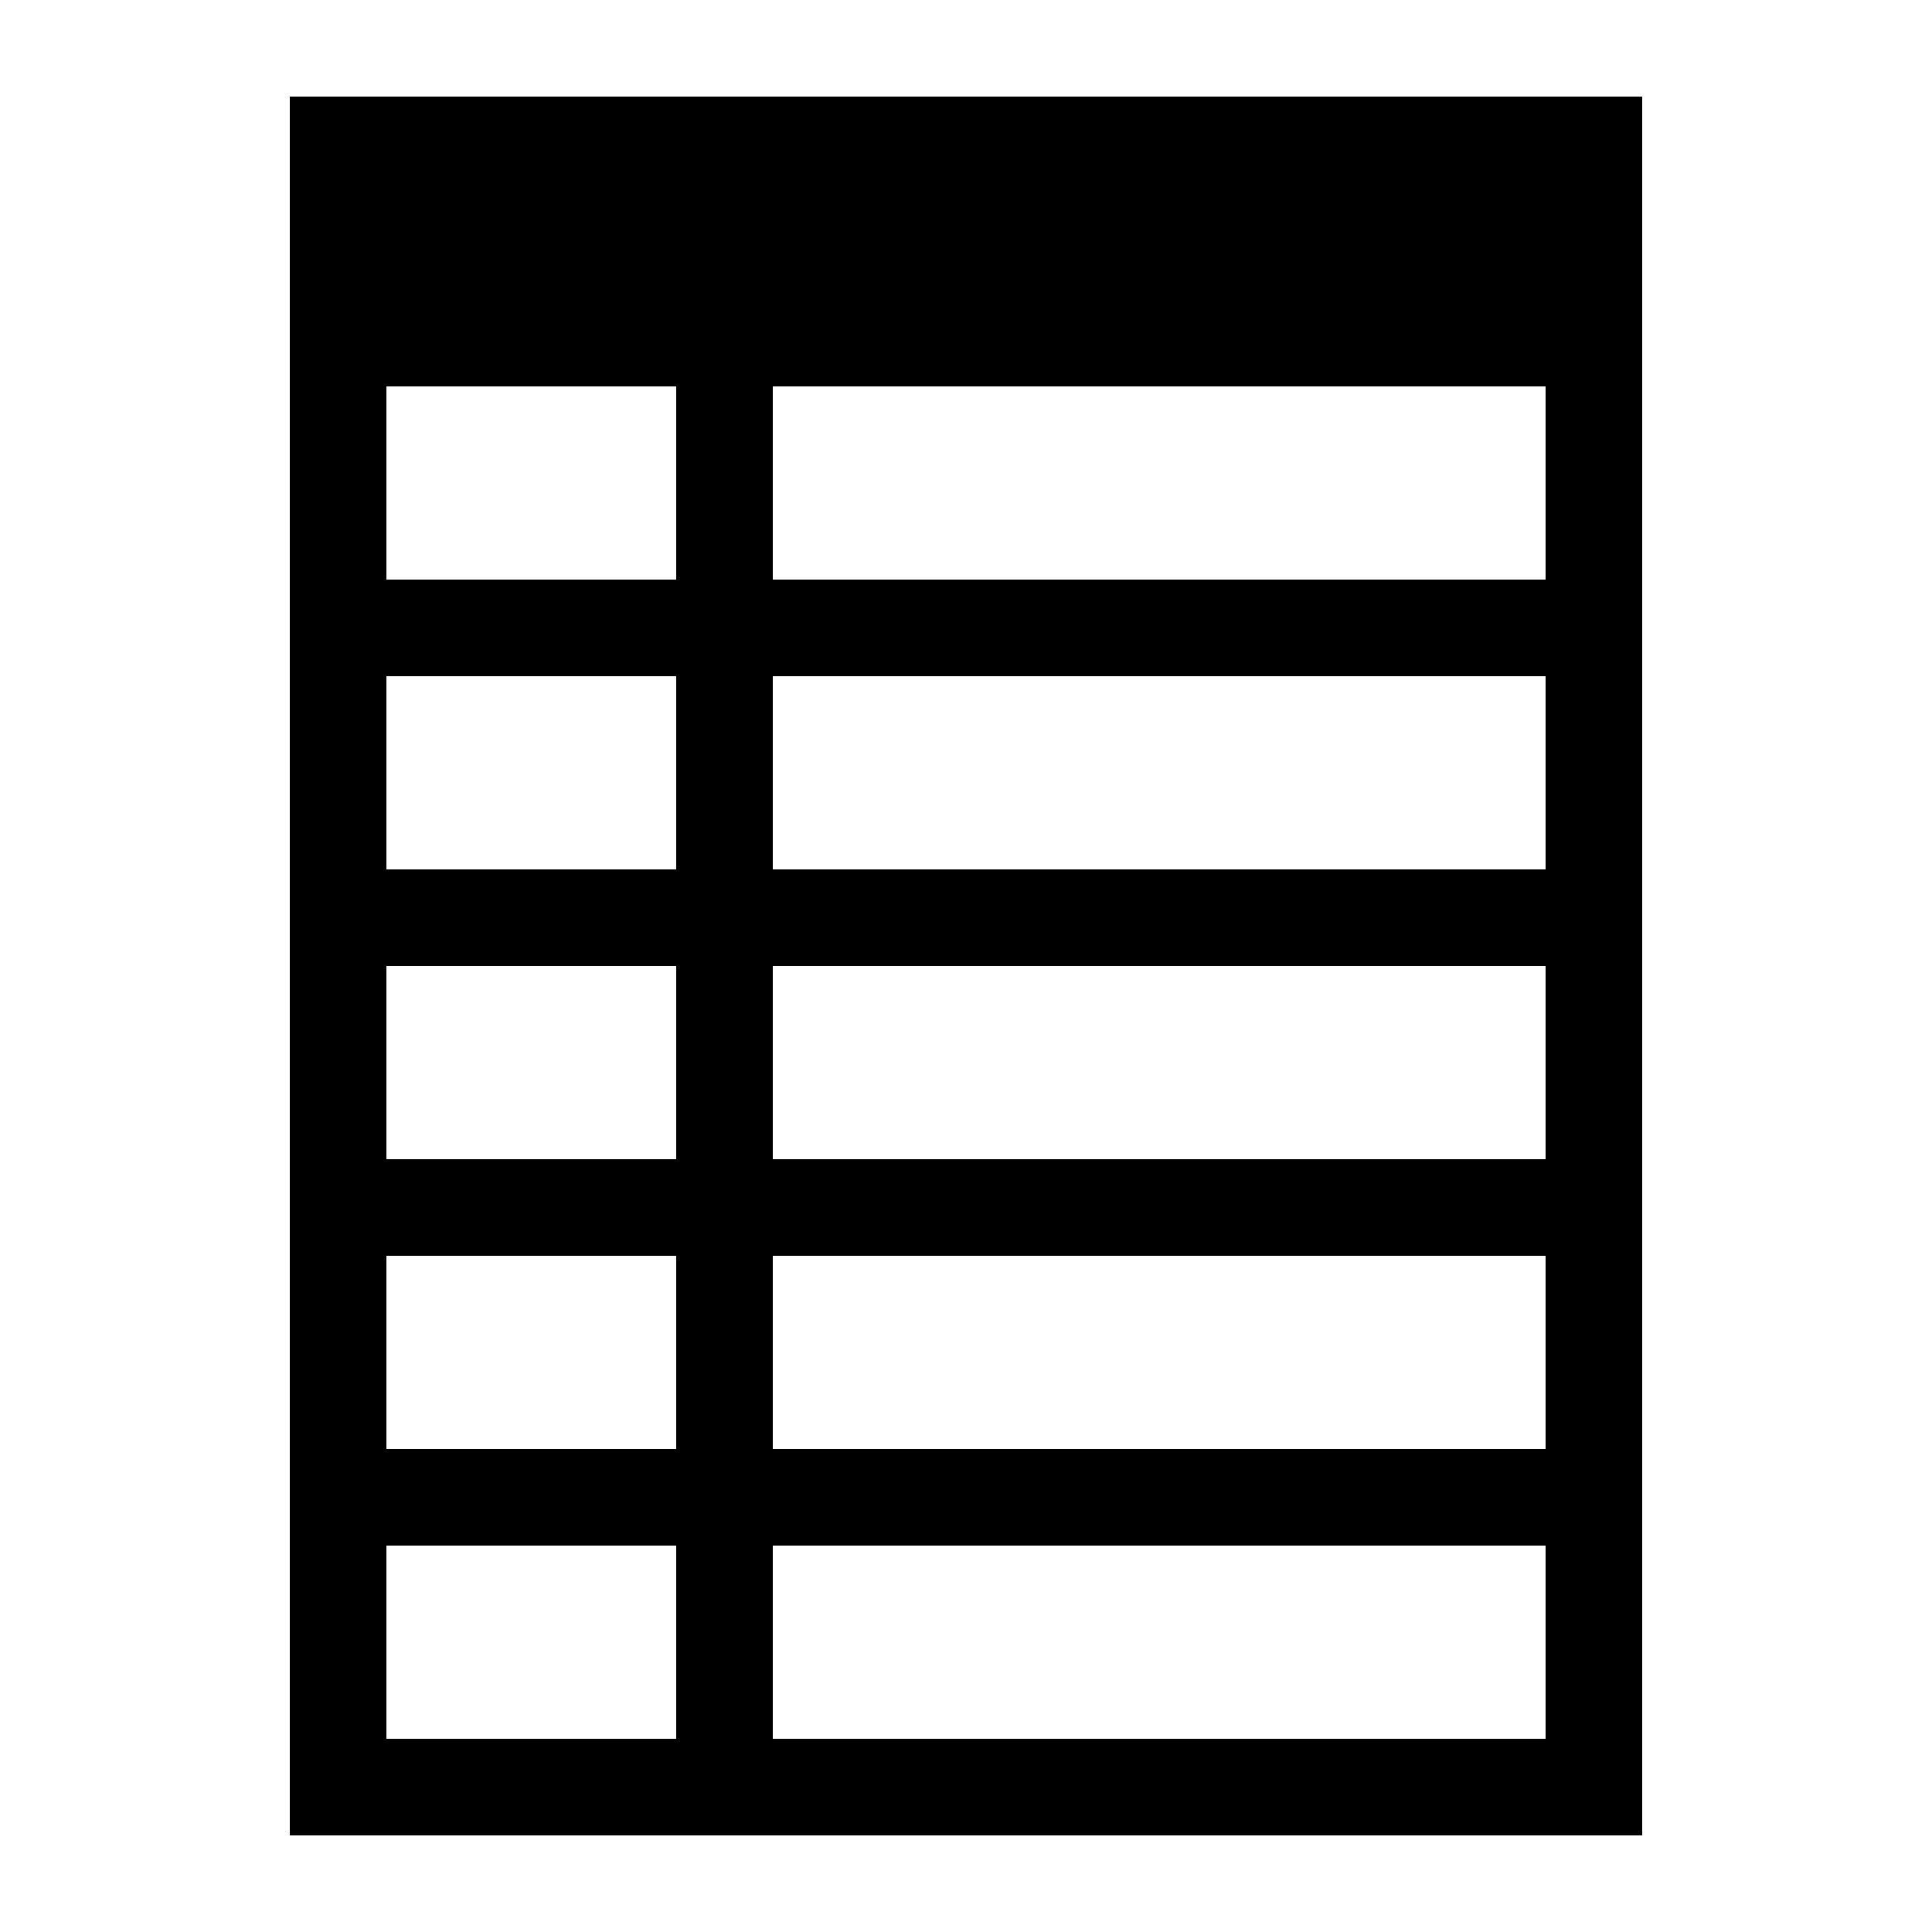 <svg xmlns="http://www.w3.org/2000/svg" height="20" viewBox="0 0 20 20"><path d="M3 1v18h14V1H3zm1 3h3v2H4V4zm0 3h3v2H4V7zm0 3h3v2H4v-2zm0 3h3v2H4v-2zm0 5v-2h3v2H4zm12 0H8v-2h8v2zm0-3H8v-2h8v2zm0-3H8v-2h8v2zm0-3H8V7h8v2zm0-3H8V4h8v2z"/></svg>